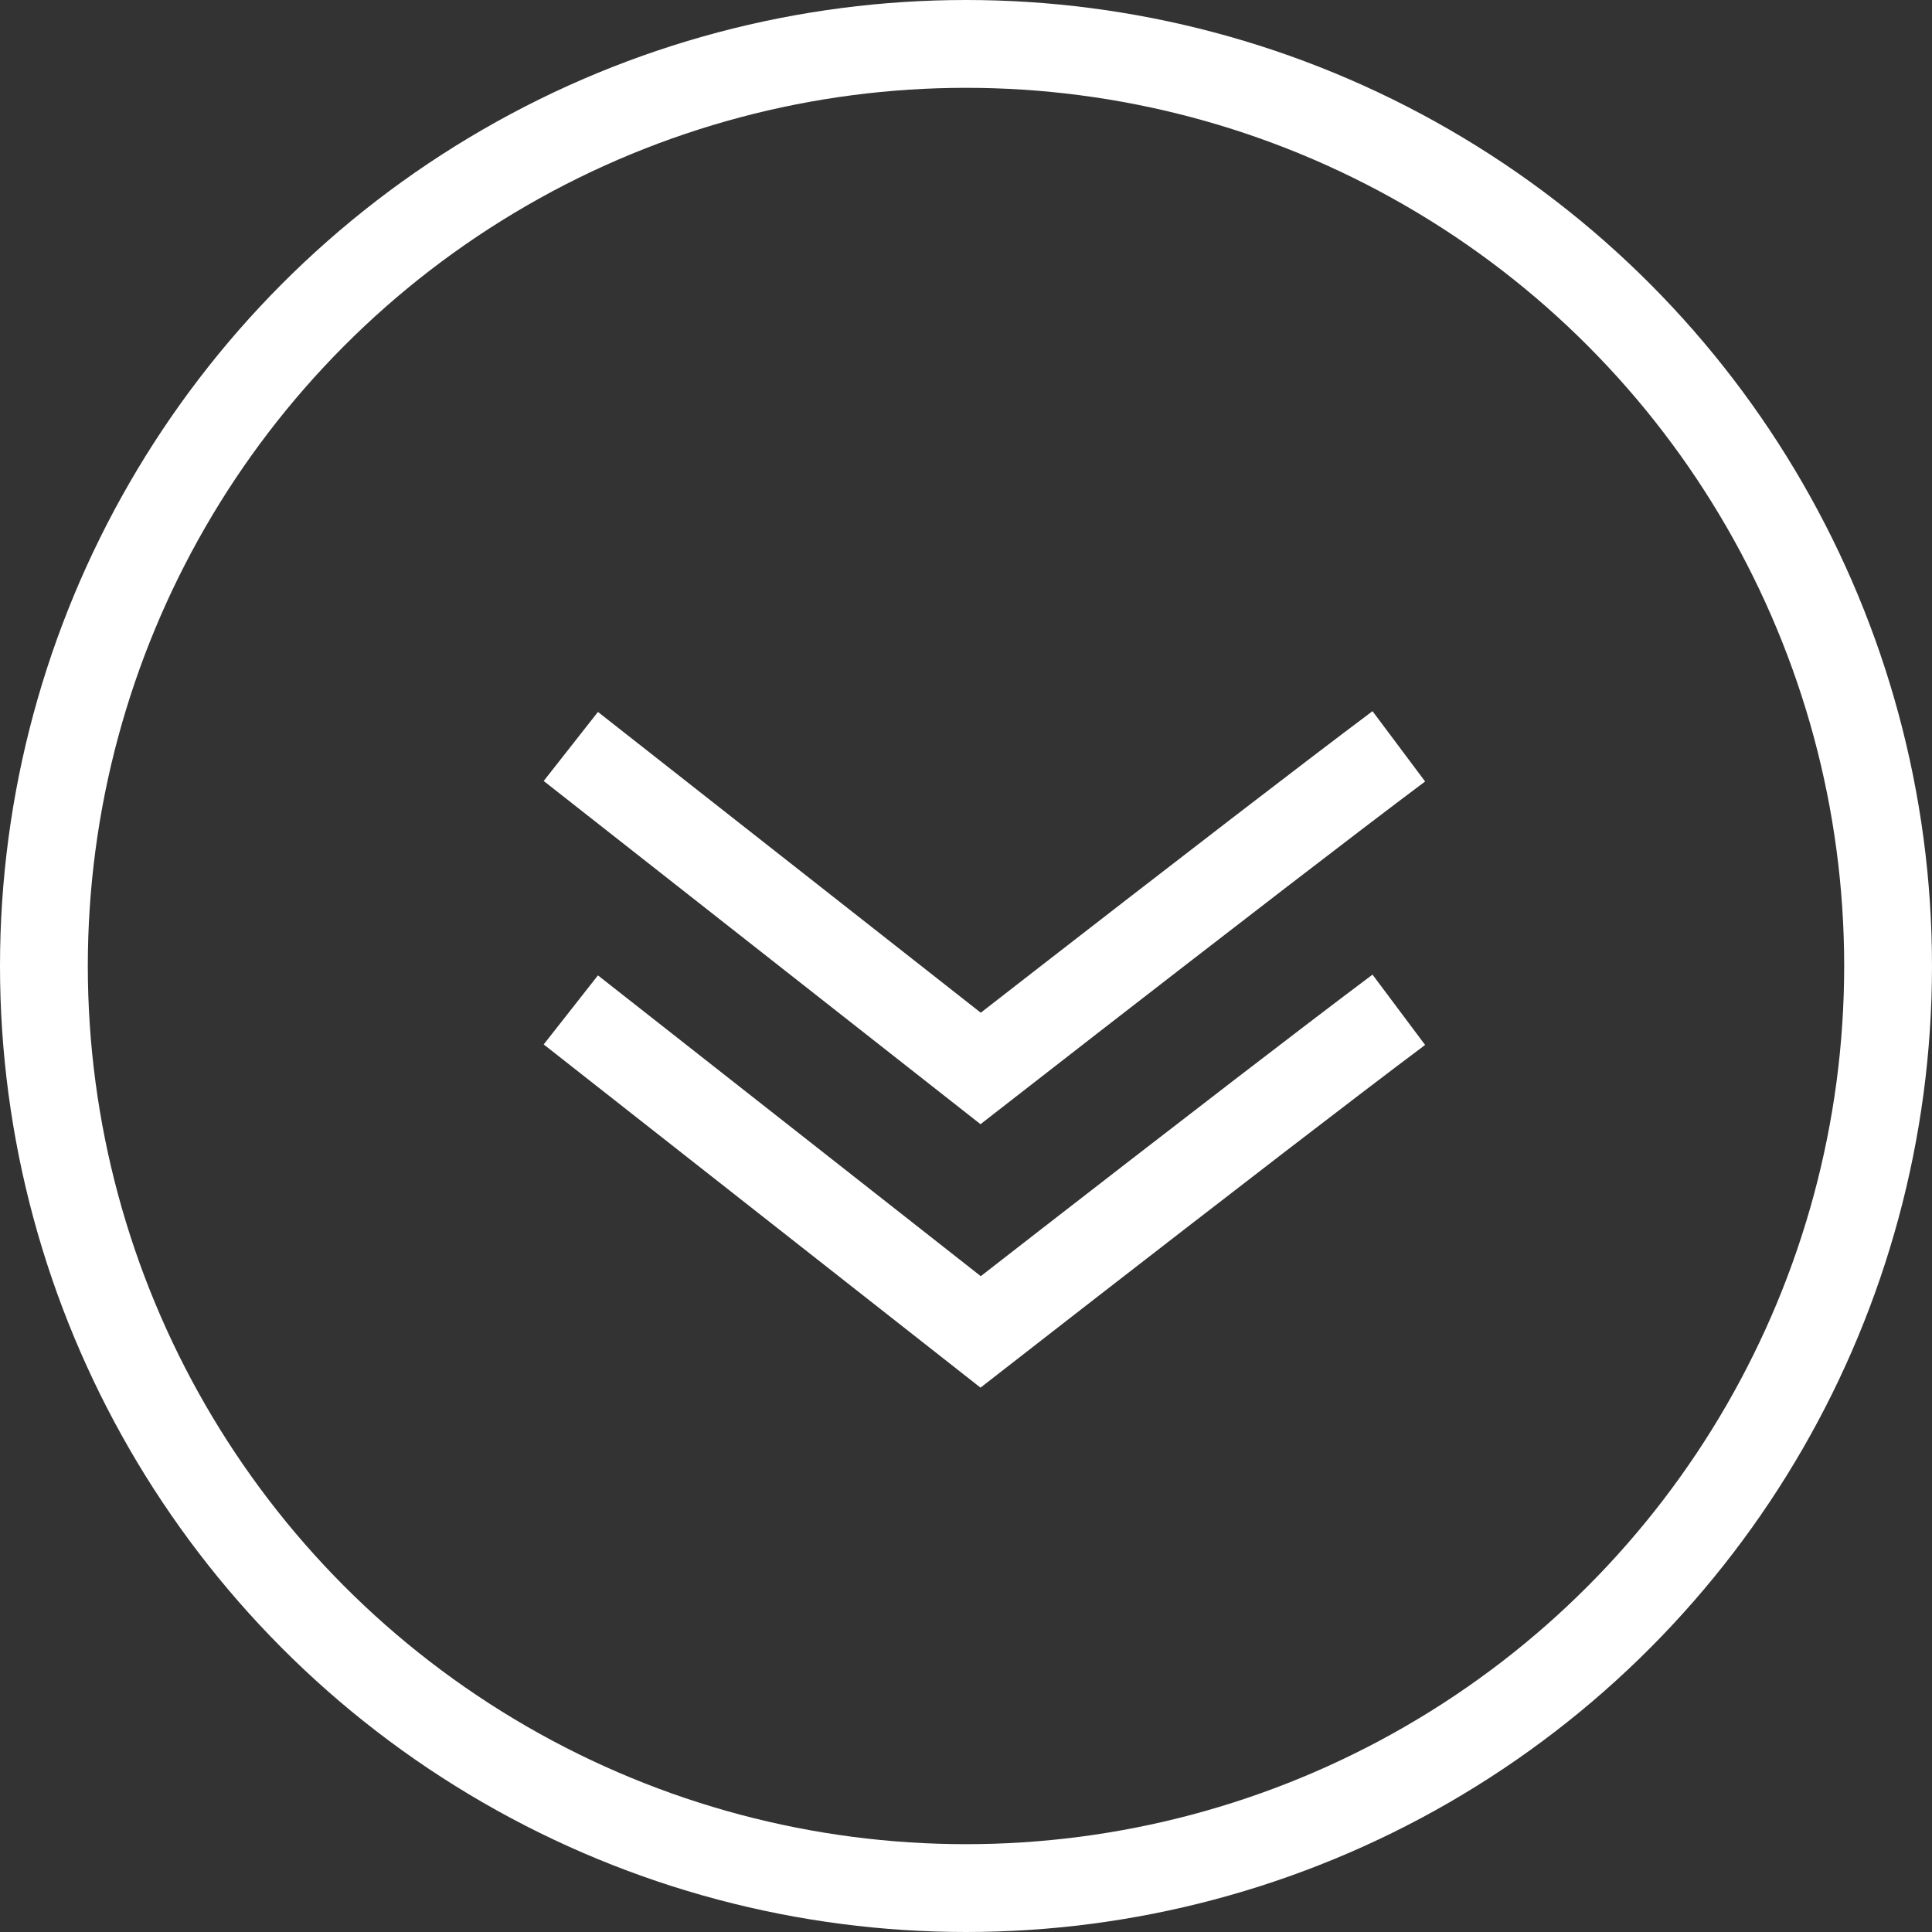 <svg xmlns="http://www.w3.org/2000/svg" width="44" height="44" viewBox="0 0 44 44">
    <rect x="0" y="0" width="44" height="44" fill="#333333" stroke="none"/>
    <g id="Ellipse_160" data-name="Ellipse 160" fill="none" stroke="#fff" stroke-width="2">
      <circle cx="22" cy="22" r="22" stroke="none"/>
      <circle cx="22" cy="22" r="21" fill="none"/>
    </g>
    <path id="Tracé_3046" data-name="Tracé 3046" d="M-8610-12032l9.333,7.333s3.267-2.545,6.374-4.936c1.107-.852,2.372-1.818,3.15-2.4" transform="translate(8623 12049)" fill="none" stroke="#fff" stroke-width="2"/>
    <path id="Tracé_3047" data-name="Tracé 3047" d="M-8610-12032l9.333,7.333s3.267-2.545,6.374-4.936c1.107-.852,2.372-1.818,3.15-2.4" transform="translate(8623 12055)" fill="none" stroke="#fff" stroke-width="2"/>
  </svg>
  